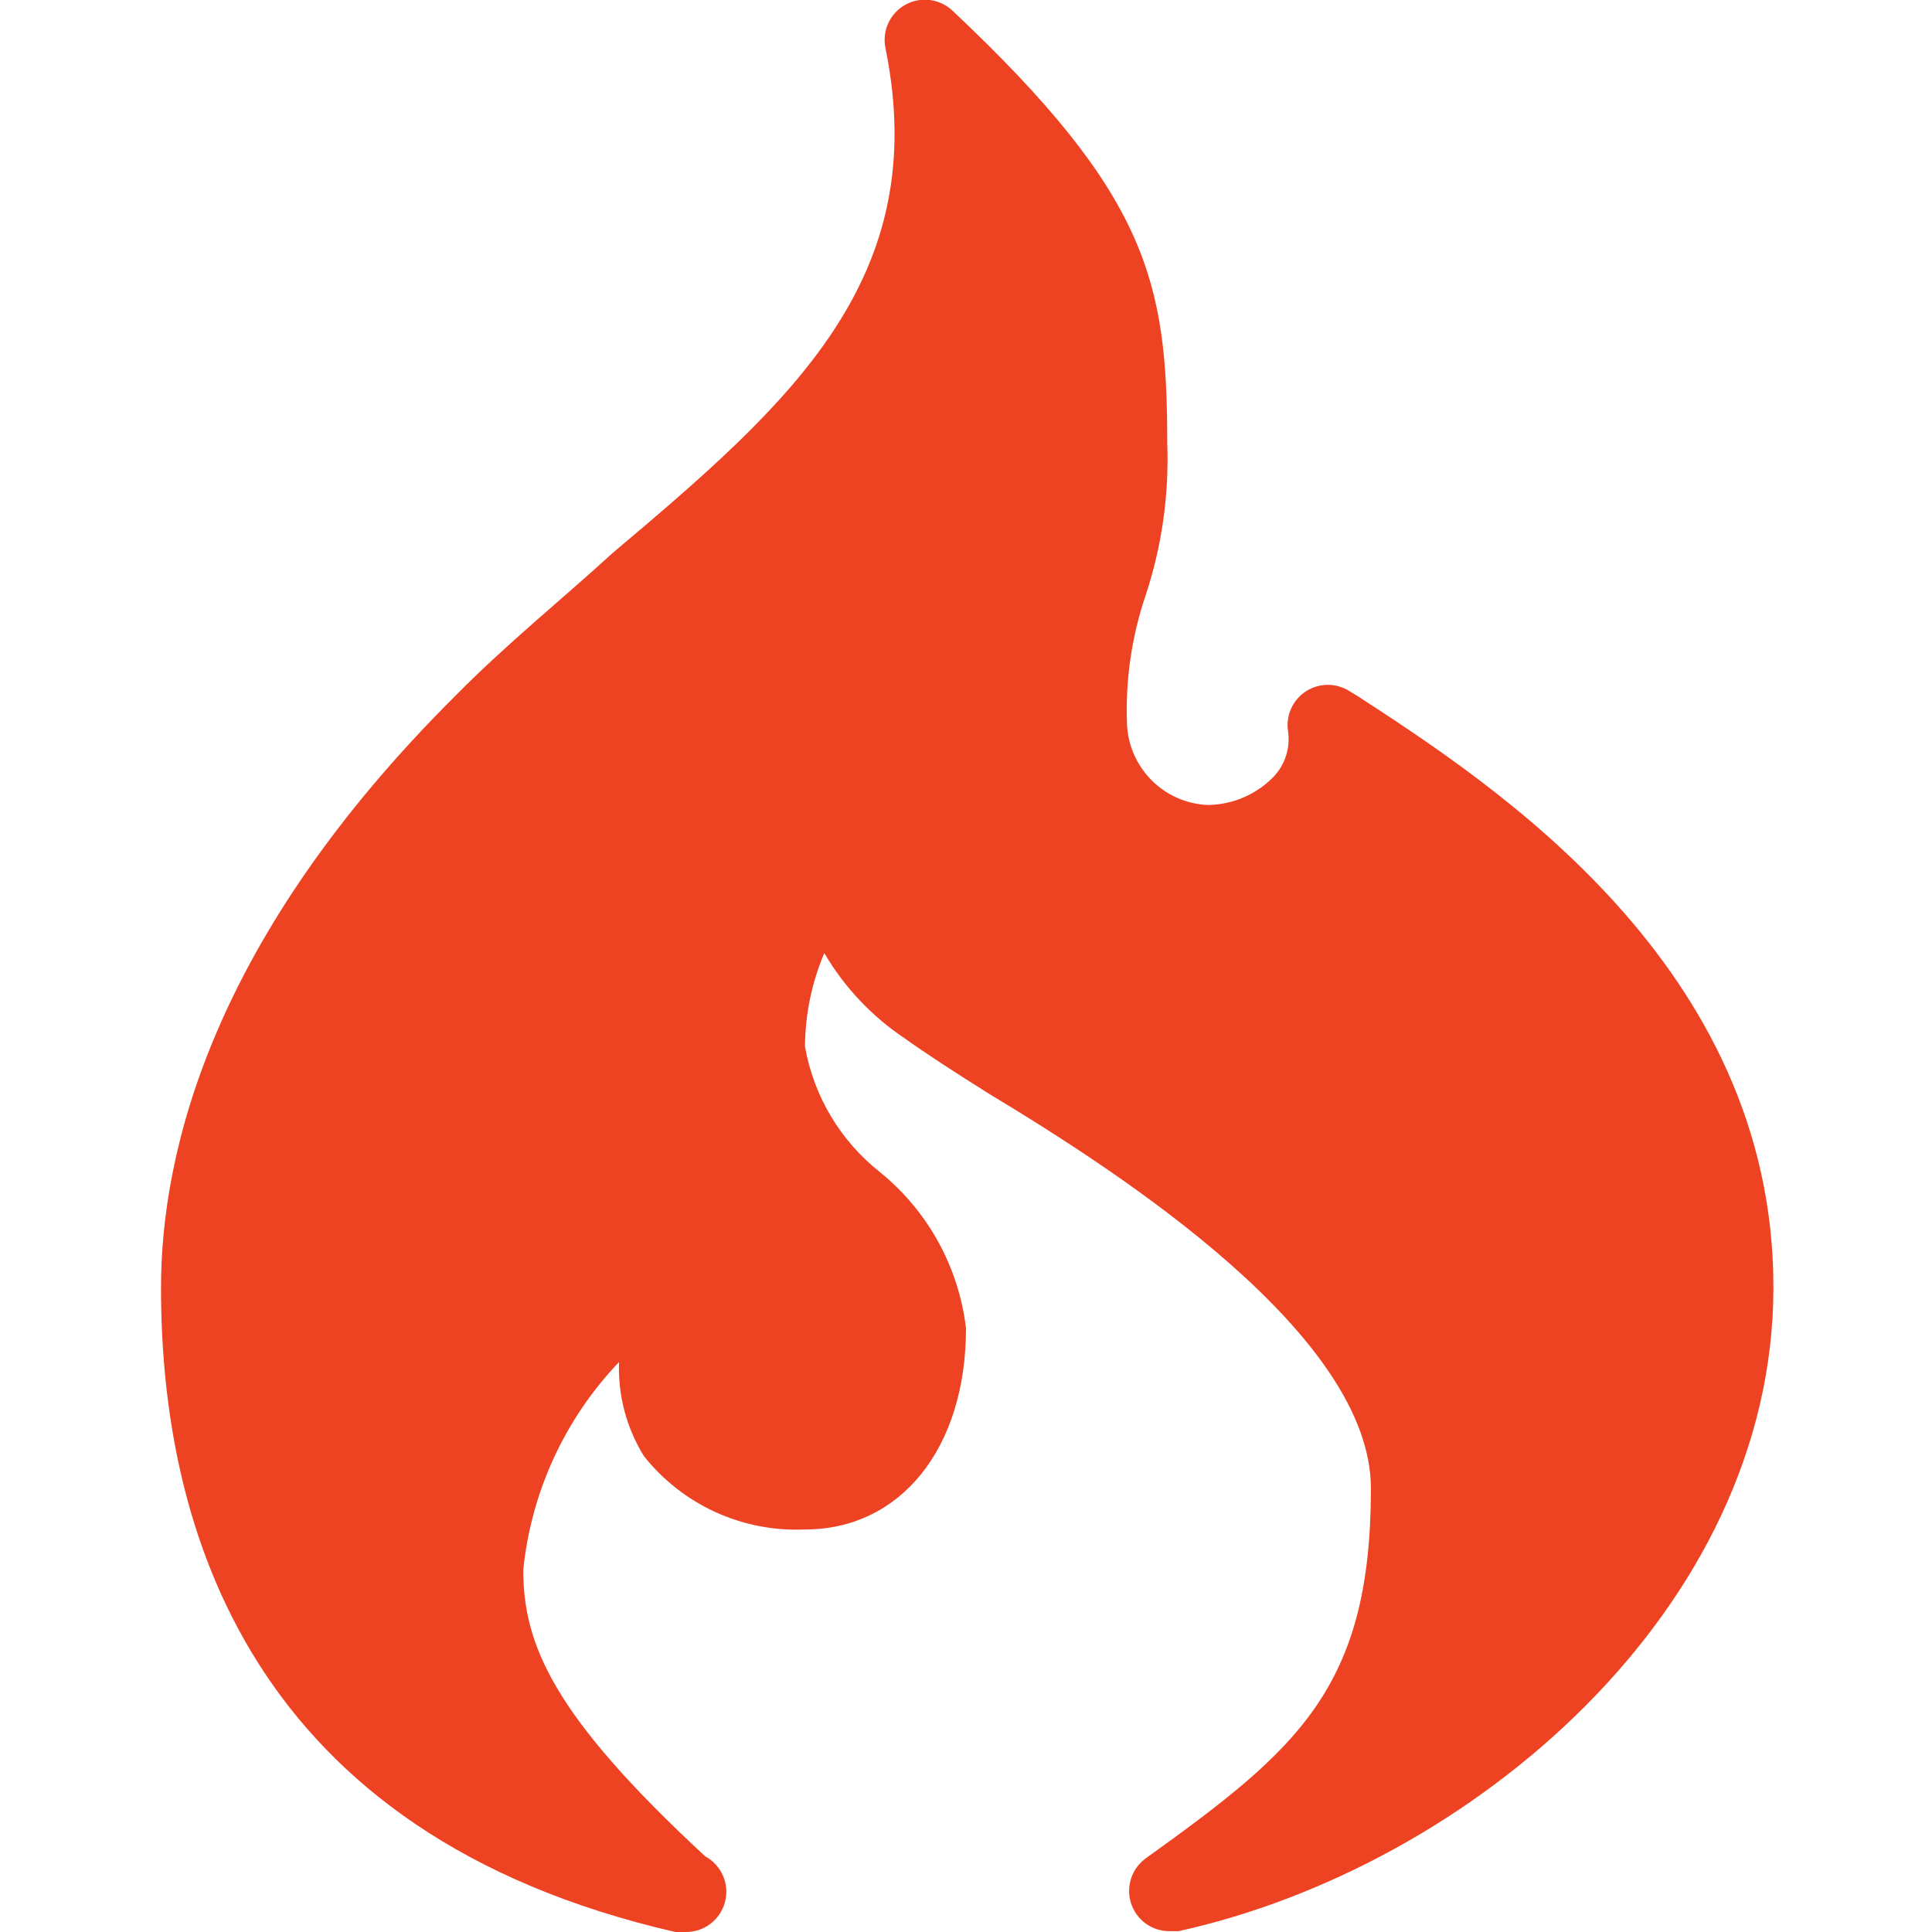 <svg width="50" height="50" viewBox="0 0 50 50" fill="none" xmlns="http://www.w3.org/2000/svg">
<g clip-path="url(#clip0)">
<path d="M35.146 18.021L34.938 17.896C34.77 17.785 34.574 17.725 34.373 17.724C34.172 17.722 33.974 17.779 33.805 17.886C33.635 17.994 33.5 18.149 33.417 18.332C33.333 18.515 33.304 18.718 33.333 18.916C33.365 19.125 33.349 19.338 33.288 19.54C33.227 19.742 33.121 19.927 32.979 20.083C32.756 20.318 32.488 20.505 32.191 20.634C31.894 20.763 31.574 20.83 31.25 20.833C30.706 20.808 30.19 20.58 29.805 20.195C29.42 19.809 29.192 19.294 29.167 18.75C29.122 17.619 29.284 16.489 29.646 15.416C30.069 14.141 30.259 12.801 30.208 11.458C30.208 7.292 29.708 5.042 24.667 0.292C24.507 0.134 24.301 0.033 24.079 0.002C23.858 -0.029 23.632 0.012 23.435 0.12C23.239 0.228 23.082 0.396 22.989 0.599C22.895 0.803 22.87 1.031 22.917 1.25C24.125 7.208 20.479 10.416 15.854 14.312C14.583 15.479 13.104 16.666 11.771 18.021C5.479 24.291 4.167 29.812 4.167 33.333C4.167 39.583 6.479 47.479 17.479 50H17.729C17.963 50.006 18.193 49.933 18.38 49.792C18.568 49.652 18.702 49.453 18.762 49.226C18.823 49 18.805 48.76 18.712 48.545C18.619 48.33 18.456 48.153 18.25 48.041C14.312 44.396 13.542 42.562 13.542 40.625C13.748 38.608 14.62 36.716 16.021 35.25C15.988 36.109 16.213 36.957 16.667 37.687C17.162 38.31 17.798 38.806 18.522 39.136C19.247 39.465 20.038 39.618 20.833 39.583C23.292 39.583 25 37.5 25 34.375C24.812 32.788 24.012 31.338 22.771 30.333C21.748 29.524 21.058 28.368 20.833 27.083C20.838 26.252 21.008 25.431 21.333 24.666C21.852 25.551 22.564 26.306 23.417 26.875C23.938 27.25 24.708 27.75 25.604 28.312C29.062 30.396 35.479 34.562 35.479 38.521C35.479 43.687 33.583 45.271 29.667 48.083C29.484 48.211 29.348 48.393 29.276 48.603C29.205 48.814 29.203 49.042 29.27 49.254C29.338 49.465 29.471 49.65 29.651 49.781C29.831 49.911 30.049 49.981 30.271 49.979H30.5C38.062 48.312 45.896 41.646 45.896 33.312C45.896 24.979 38.625 20.291 35.146 18.021Z" fill="#EE4323"/>
</g>
<defs>
<clipPath id="clip0">
<rect width="50" height="50" fill="white"/>
</clipPath>
</defs>
</svg>
